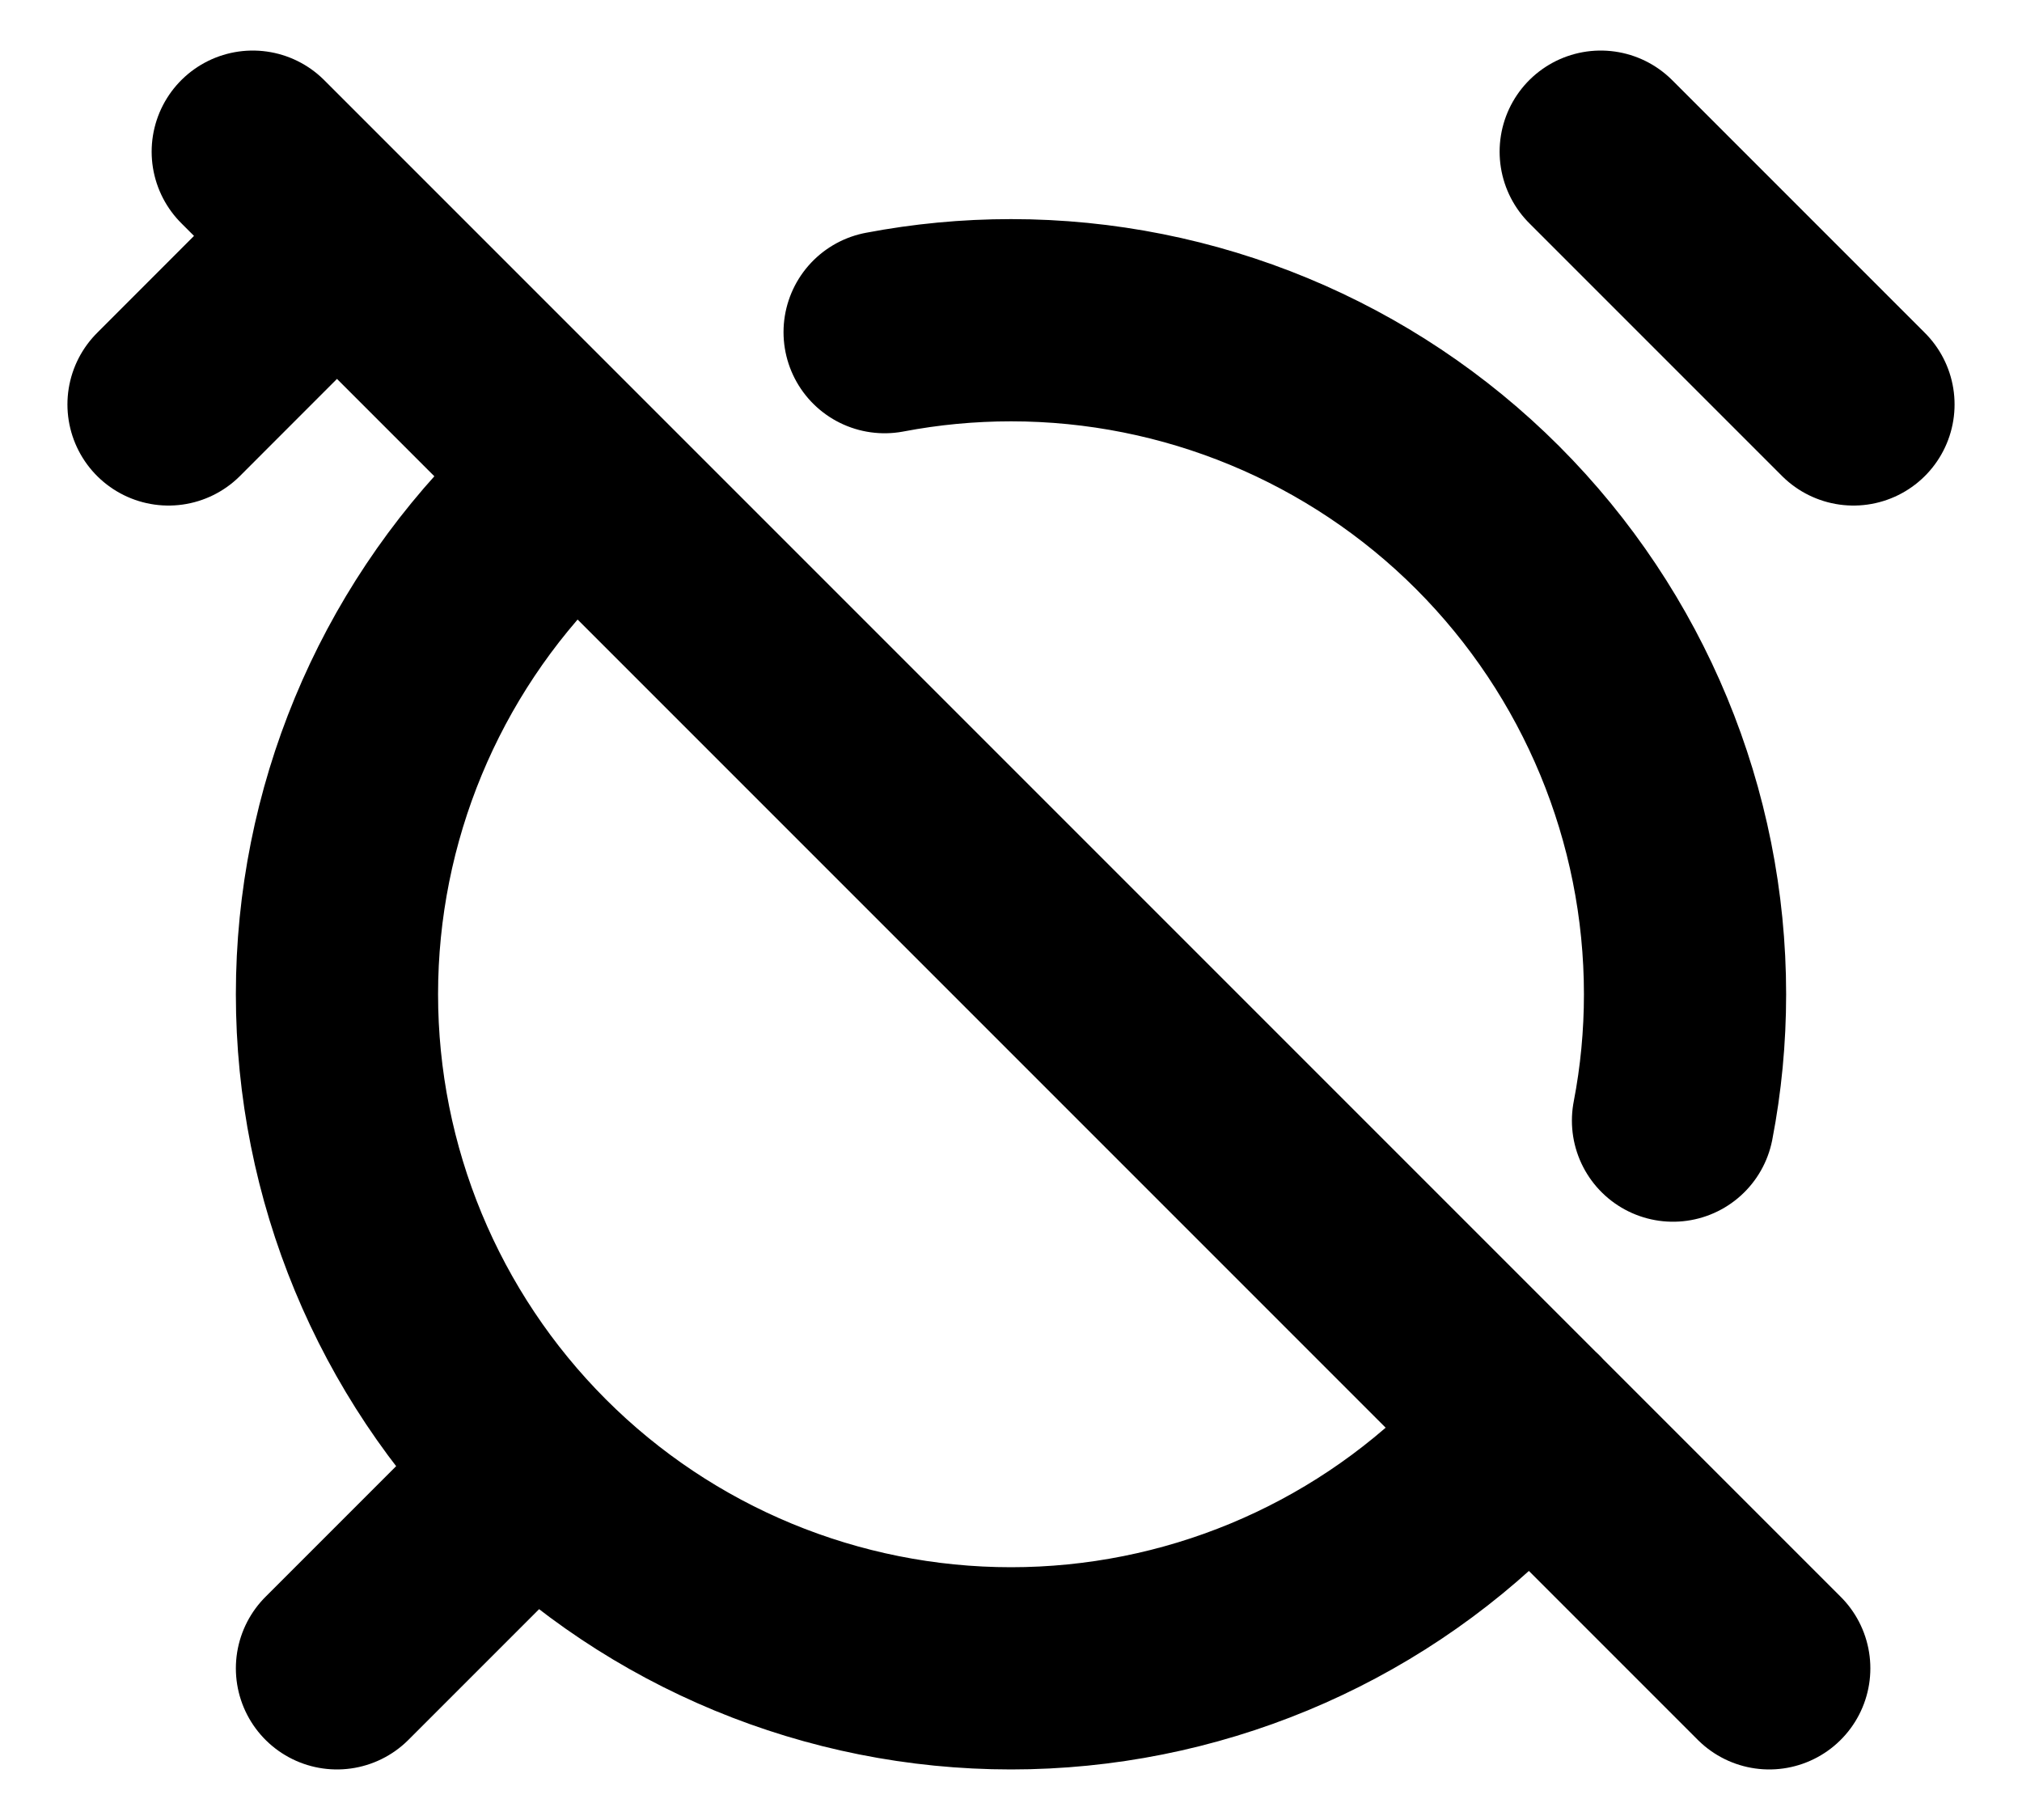 <svg width="20" height="18" viewBox="0 0 20 18" fill="none" xmlns="http://www.w3.org/2000/svg">
<path d="M8.75 3.285C9.159 3.207 9.577 3.167 10 3.167C11.768 3.167 13.464 3.869 14.714 5.119C15.964 6.37 16.667 8.065 16.667 9.833C16.667 10.256 16.627 10.674 16.548 11.083M15.113 14.111C14.987 14.262 14.854 14.408 14.714 14.547C13.464 15.798 11.768 16.5 10 16.5C8.232 16.5 6.536 15.798 5.286 14.547C4.036 13.297 3.333 11.601 3.333 9.833C3.333 8.065 4.036 6.37 5.286 5.119C5.425 4.981 5.569 4.849 5.718 4.724M3.333 2.333L1.667 4M18.333 4L15.833 1.5M5 14.833L3.333 16.5M17.5 16.5L2.5 1.5" stroke="black" stroke-width="2" stroke-linecap="round" stroke-linejoin="round"/>
</svg>
